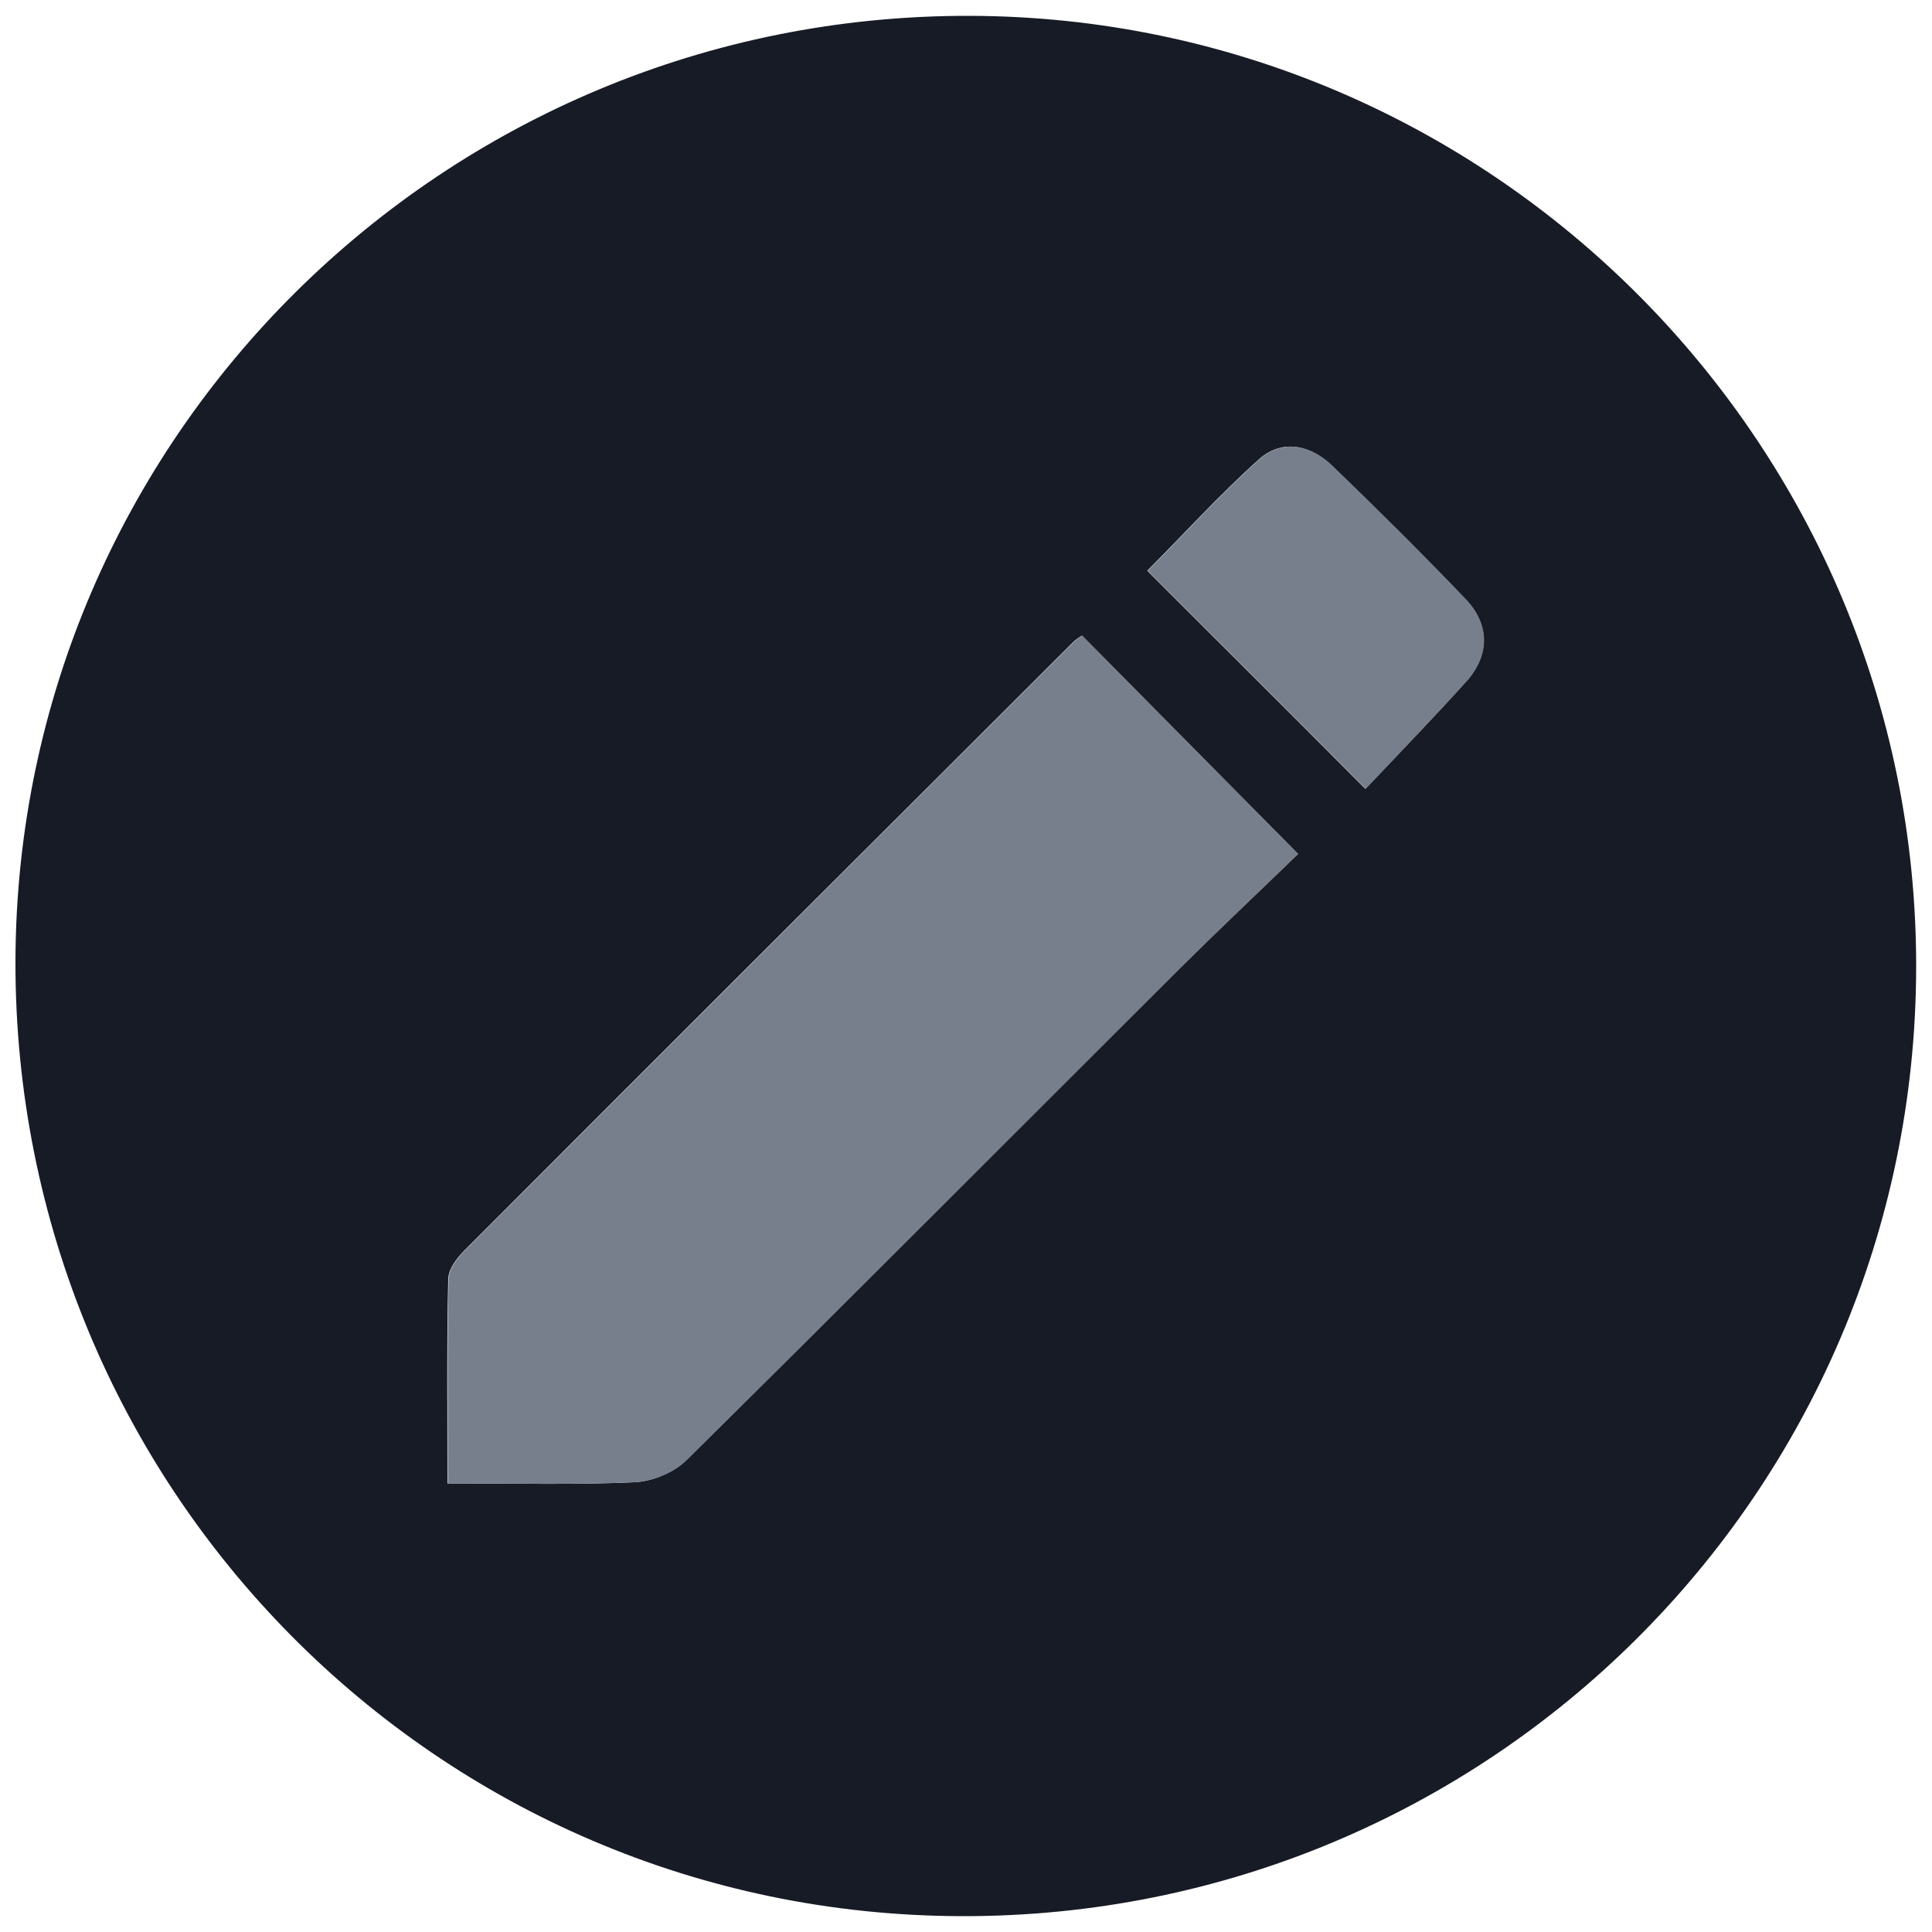 <?xml version="1.0" encoding="UTF-8"?>
<svg id="Ebene_2" data-name="Ebene 2" xmlns="http://www.w3.org/2000/svg" viewBox="0 0 50 50">
  <defs>
    <style>
      .cls-1 {
        fill: #787f8c;
      }

      .cls-1, .cls-2 {
        stroke-width: 0px;
      }

      .cls-2 {
        fill: #171b25;
      }
    </style>
  </defs>
  <path class="cls-2" d="m49.59,25.05c-.03,13.6-11.08,24.57-24.7,24.54-13.59-.03-24.53-11.09-24.49-24.74C.45,11.32,11.5.38,25.09.41c13.53.03,24.53,11.09,24.5,24.64Zm-38.01,13.34c1.73,0,3.28.04,4.83-.03.47-.02,1.03-.25,1.36-.58,4.28-4.23,8.52-8.49,12.77-12.73,1.03-1.02,2.08-2.01,3.05-2.95-1.94-1.96-3.76-3.8-5.59-5.65-.06.04-.15.09-.22.16-5.26,5.25-10.52,10.5-15.77,15.76-.2.2-.41.49-.41.74-.04,1.71-.02,3.42-.02,5.27Zm23.76-17.98c.89-.94,1.76-1.84,2.6-2.77.61-.68.62-1.47-.02-2.14-1.12-1.17-2.27-2.31-3.44-3.44-.56-.54-1.29-.71-1.89-.18-1.02.91-1.94,1.93-2.9,2.89,1.86,1.86,3.66,3.65,5.64,5.64Z"/>
  <path class="cls-1" d="m11.59,38.39c1.73,0,3.28.04,4.83-.03.47-.02,1.03-.25,1.36-.58,4.28-4.23,8.52-8.49,12.77-12.73,1.03-1.02,2.08-2.01,3.05-2.95-1.94-1.96-3.76-3.8-5.59-5.65-.06.04-.15.09-.22.16-5.26,5.25-10.52,10.5-15.77,15.76-.2.2-.41.49-.41.74-.04,1.71-.02,3.42-.02,5.27Z"/>
  <path class="cls-1" d="m35.35,20.41c.89-.94,1.76-1.84,2.6-2.77.61-.68.62-1.47-.02-2.14-1.12-1.17-2.27-2.31-3.44-3.44-.56-.54-1.29-.71-1.89-.18-1.02.91-1.94,1.93-2.9,2.89,1.86,1.86,3.66,3.65,5.64,5.64Z"/>
</svg>